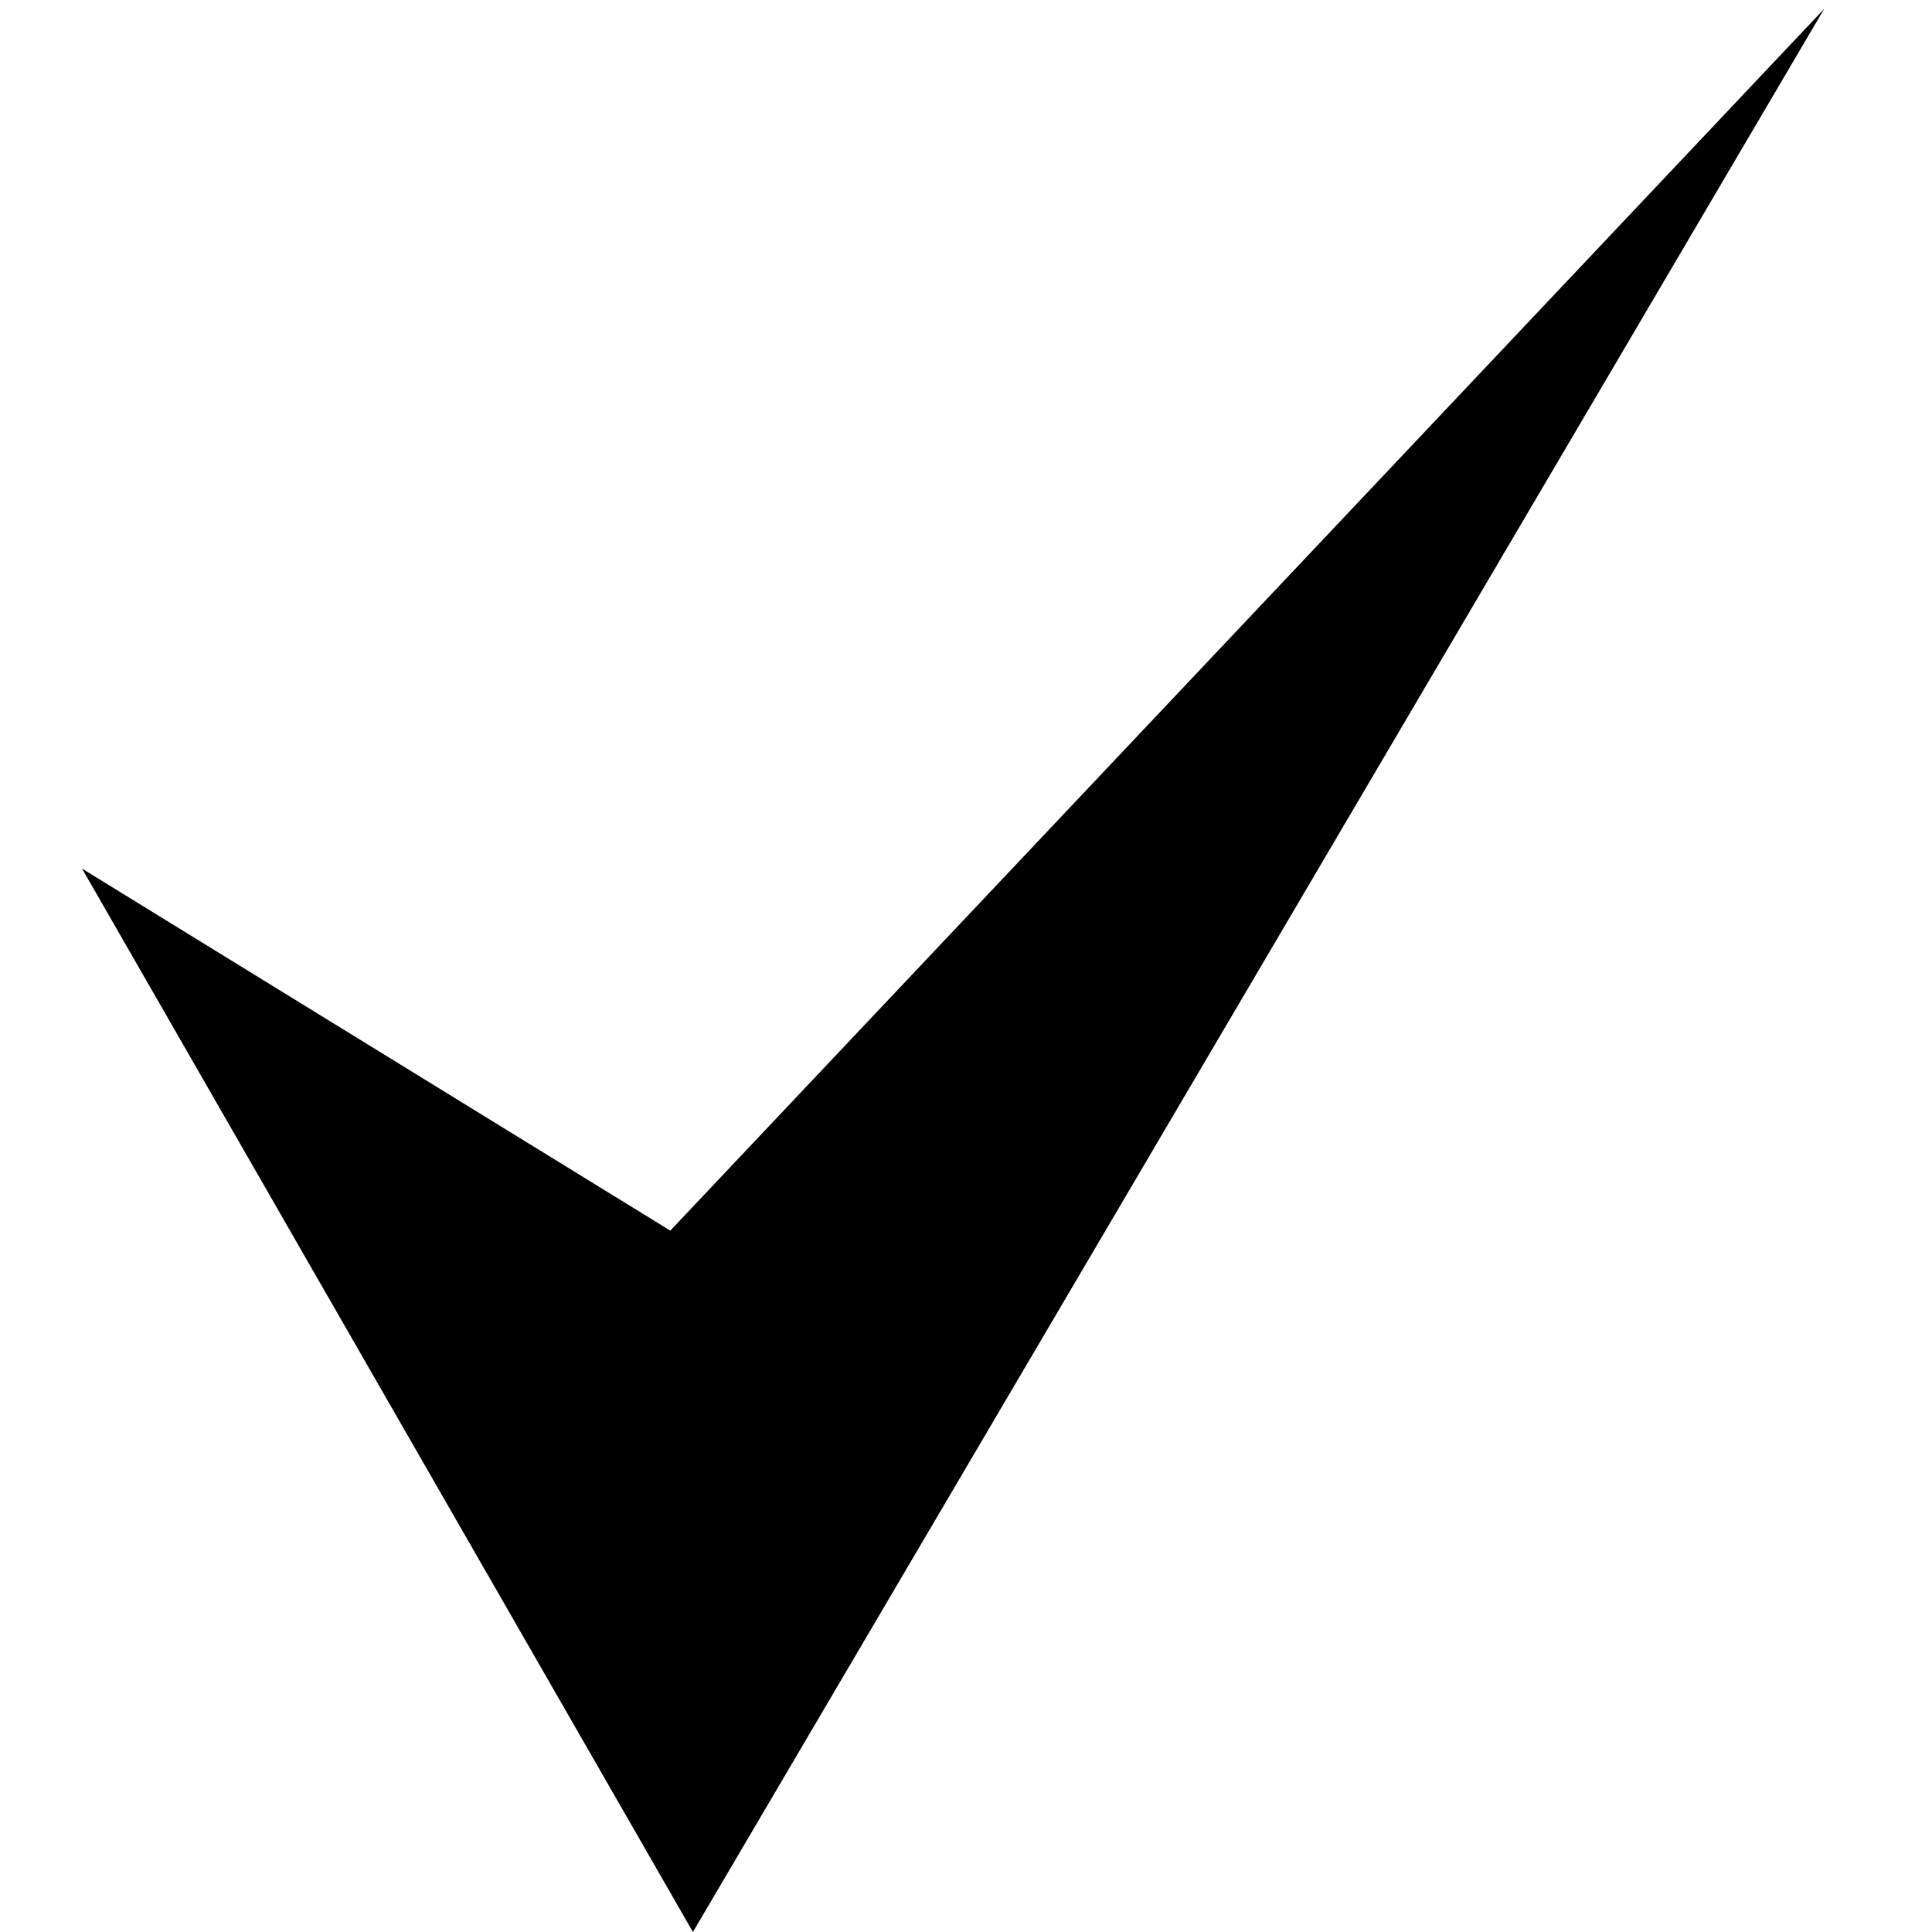 <?xml version="1.0" encoding="UTF-8" standalone="no"?>
<!-- Created with Inkscape (http://www.inkscape.org/) -->

<svg
   xmlns:dc="http://purl.org/dc/elements/1.1/"
   xmlns:cc="http://creativecommons.org/ns#"
   xmlns:rdf="http://www.w3.org/1999/02/22-rdf-syntax-ns#"
   xmlns:svg="http://www.w3.org/2000/svg"
   xmlns="http://www.w3.org/2000/svg"
   version="1.1"
   width="150"
   height="150"
   id="svg3296">
  <defs
     id="defs3298" />
  <path
     d="M 6.37,67.439 53.799,150 141.63,0.686 52.042,95.545 6.37,67.439 z"
     id="path4259"
     style="fill:#000000;fill-opacity:1;stroke:none" />
</svg>
